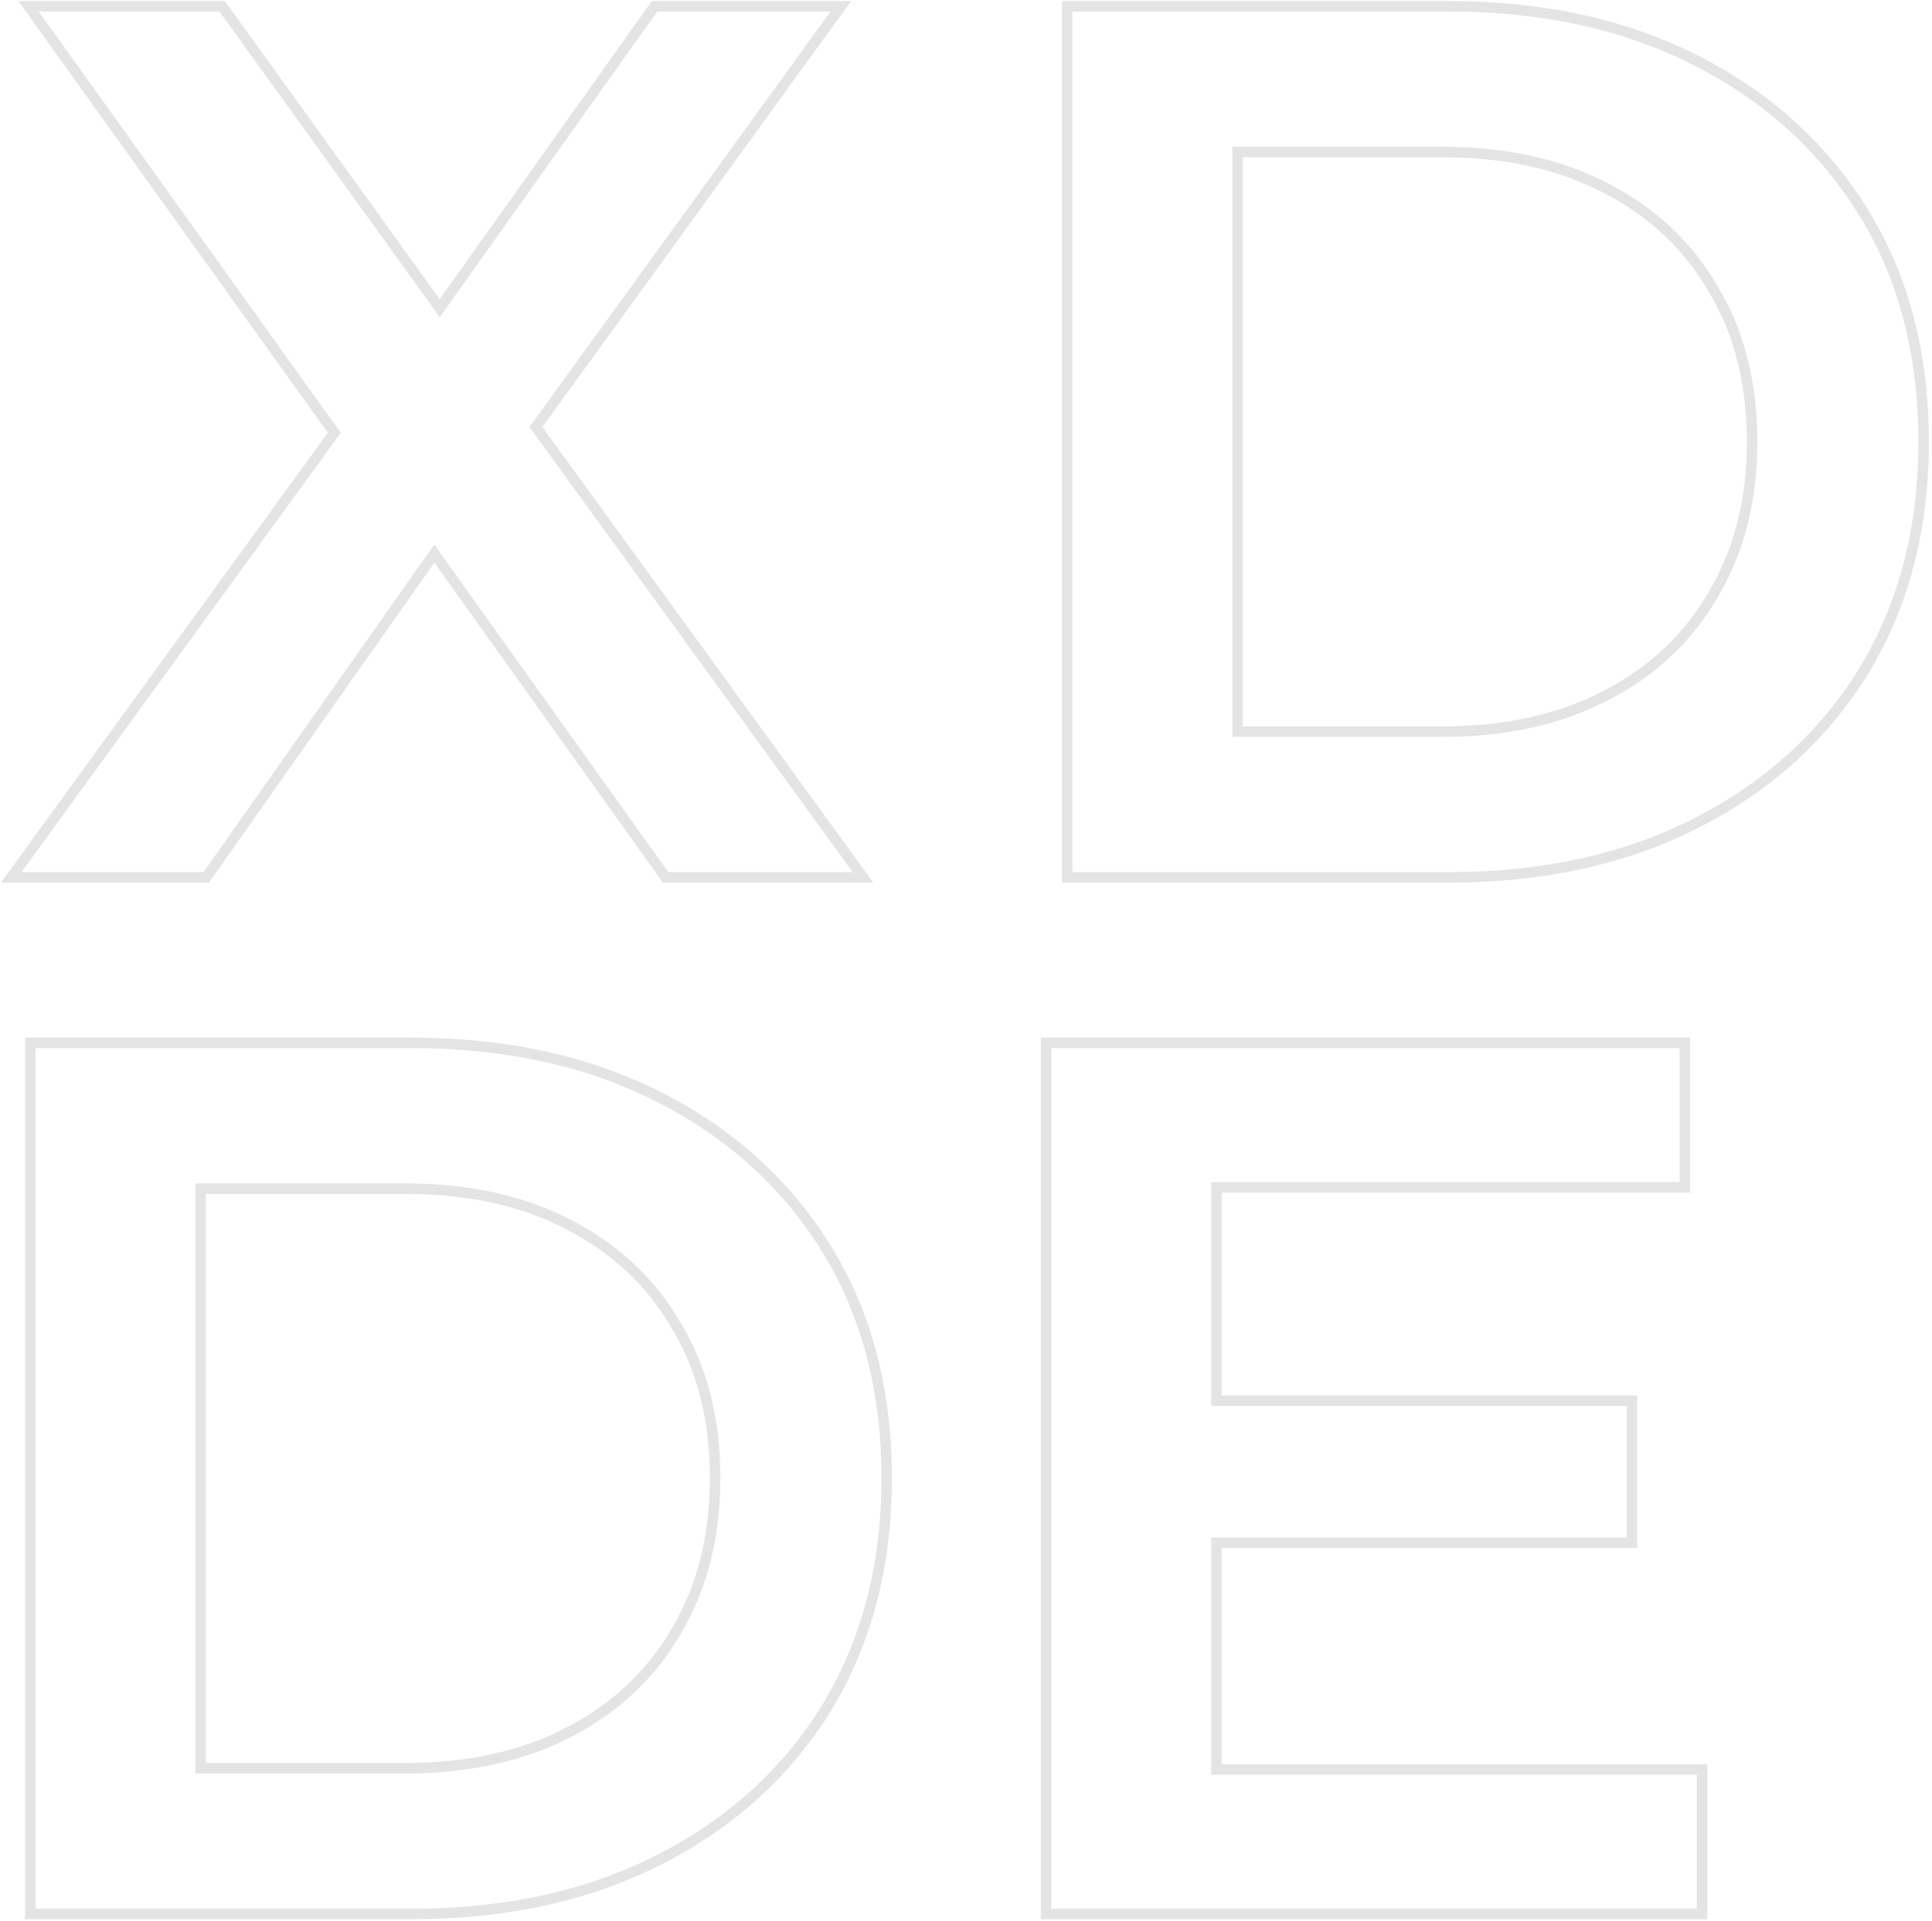 <svg width="369" height="367" fill="none" xmlns="http://www.w3.org/2000/svg"><path opacity=".94" fill-rule="evenodd" clip-rule="evenodd" d="M231.328 268.539h79.375v25.127h-79.375v45.324h92.761v25.597h-123.29V200.201h120.002v25.597h-89.473v42.741zm2-40.741h89.473v-29.597H198.799v168.386h127.29V336.99h-92.761v-41.324h79.375v-29.127h-79.375v-38.741zM6.783 364.587h71.86c17.848 0 33.504-3.444 46.968-10.333 13.464-6.888 23.953-16.438 31.468-28.65 7.515-12.368 11.272-26.771 11.272-43.21 0-16.595-3.757-30.998-11.272-43.21-7.515-12.212-18.004-21.762-31.468-28.65-13.464-6.889-29.12-10.333-46.968-10.333H6.783v164.386zm70.451-25.832H37.312V226.033h39.922c12.368 0 23.014 2.349 31.938 7.045 9.08 4.697 16.047 11.272 20.901 19.727 5.009 8.297 7.514 18.16 7.514 29.589 0 11.272-2.505 21.136-7.514 29.59-4.854 8.454-11.821 15.029-20.901 19.726-8.924 4.697-19.57 7.045-31.938 7.045zM39.312 228.033h37.922c12.116 0 22.428 2.3 31.007 6.815l.006.003.006.004c8.757 4.529 15.433 10.841 20.085 18.945l.011.019.011.019c4.791 7.934 7.227 17.426 7.227 28.556 0 10.967-2.434 20.468-7.235 28.57l-.007.012-.007.012c-4.652 8.104-11.328 14.416-20.085 18.946l-.006.003-.006.003c-8.579 4.515-18.89 6.815-31.007 6.815H39.312V228.033zM4.783 366.587V198.201h73.86c18.108 0 34.086 3.496 47.879 10.552 13.771 7.046 24.543 16.842 32.26 29.383 7.738 12.574 11.569 27.352 11.569 44.258 0 16.754-3.833 31.527-11.563 44.249l-.006.009c-7.717 12.541-18.489 22.337-32.26 29.383-13.793 7.057-29.771 10.552-47.879 10.552H4.783zm198.052-198V.201h73.861c18.107 0 34.085 3.496 47.878 10.552 13.772 7.046 24.543 16.842 32.261 29.383 7.737 12.573 11.569 27.352 11.569 44.258 0 16.754-3.834 31.527-11.563 44.249l-.006.009c-7.718 12.541-18.489 22.337-32.261 29.383-13.793 7.057-29.771 10.552-47.878 10.552h-73.861zm103.464-36.65l.007-.003c8.756-4.53 15.432-10.842 20.084-18.946l.007-.012.007-.012c4.802-8.102 7.236-17.603 7.236-28.57 0-11.13-2.437-20.622-7.227-28.556l-.012-.019-.011-.019c-4.652-8.104-11.328-14.416-20.084-18.945l-.007-.004-.006-.003c-8.579-4.515-18.89-6.815-31.006-6.815h-37.923v108.722h37.923c12.116 0 22.427-2.3 31.006-6.815l.006-.003zm-70.935 8.818V28.033h39.923c12.368 0 23.014 2.348 31.937 7.045 9.081 4.697 16.048 11.272 20.901 19.727 5.01 8.297 7.515 18.16 7.515 29.59 0 11.271-2.505 21.135-7.515 29.589-4.853 8.454-11.82 15.029-20.901 19.726-8.923 4.697-19.569 7.045-31.937 7.045h-39.923zm-30.529 25.832h71.861c17.847 0 33.503-3.444 46.967-10.333 13.464-6.888 23.954-16.438 31.468-28.65 7.515-12.368 11.273-26.771 11.273-43.21 0-16.595-3.758-30.998-11.273-43.21-7.514-12.211-18.004-21.762-31.468-28.65C310.199 5.645 294.543 2.2 276.696 2.2h-71.861v164.386zm-204.647 2L62.62 82.665 3.507.2h39.44l41.039 56.945L124.493.2h38.063l-58.962 81.363 63.194 87.023h-40.179L82.96 107.479l-43.053 61.108H.188zm82.761-64.564l44.689 62.564h35.226l-61.74-85.022L158.637 2.2h-33.113L83.996 60.58 41.922 2.2H7.402l57.684 80.471-60.972 83.915H38.87l44.079-62.564z" fill="#E2E2E2"/></svg>